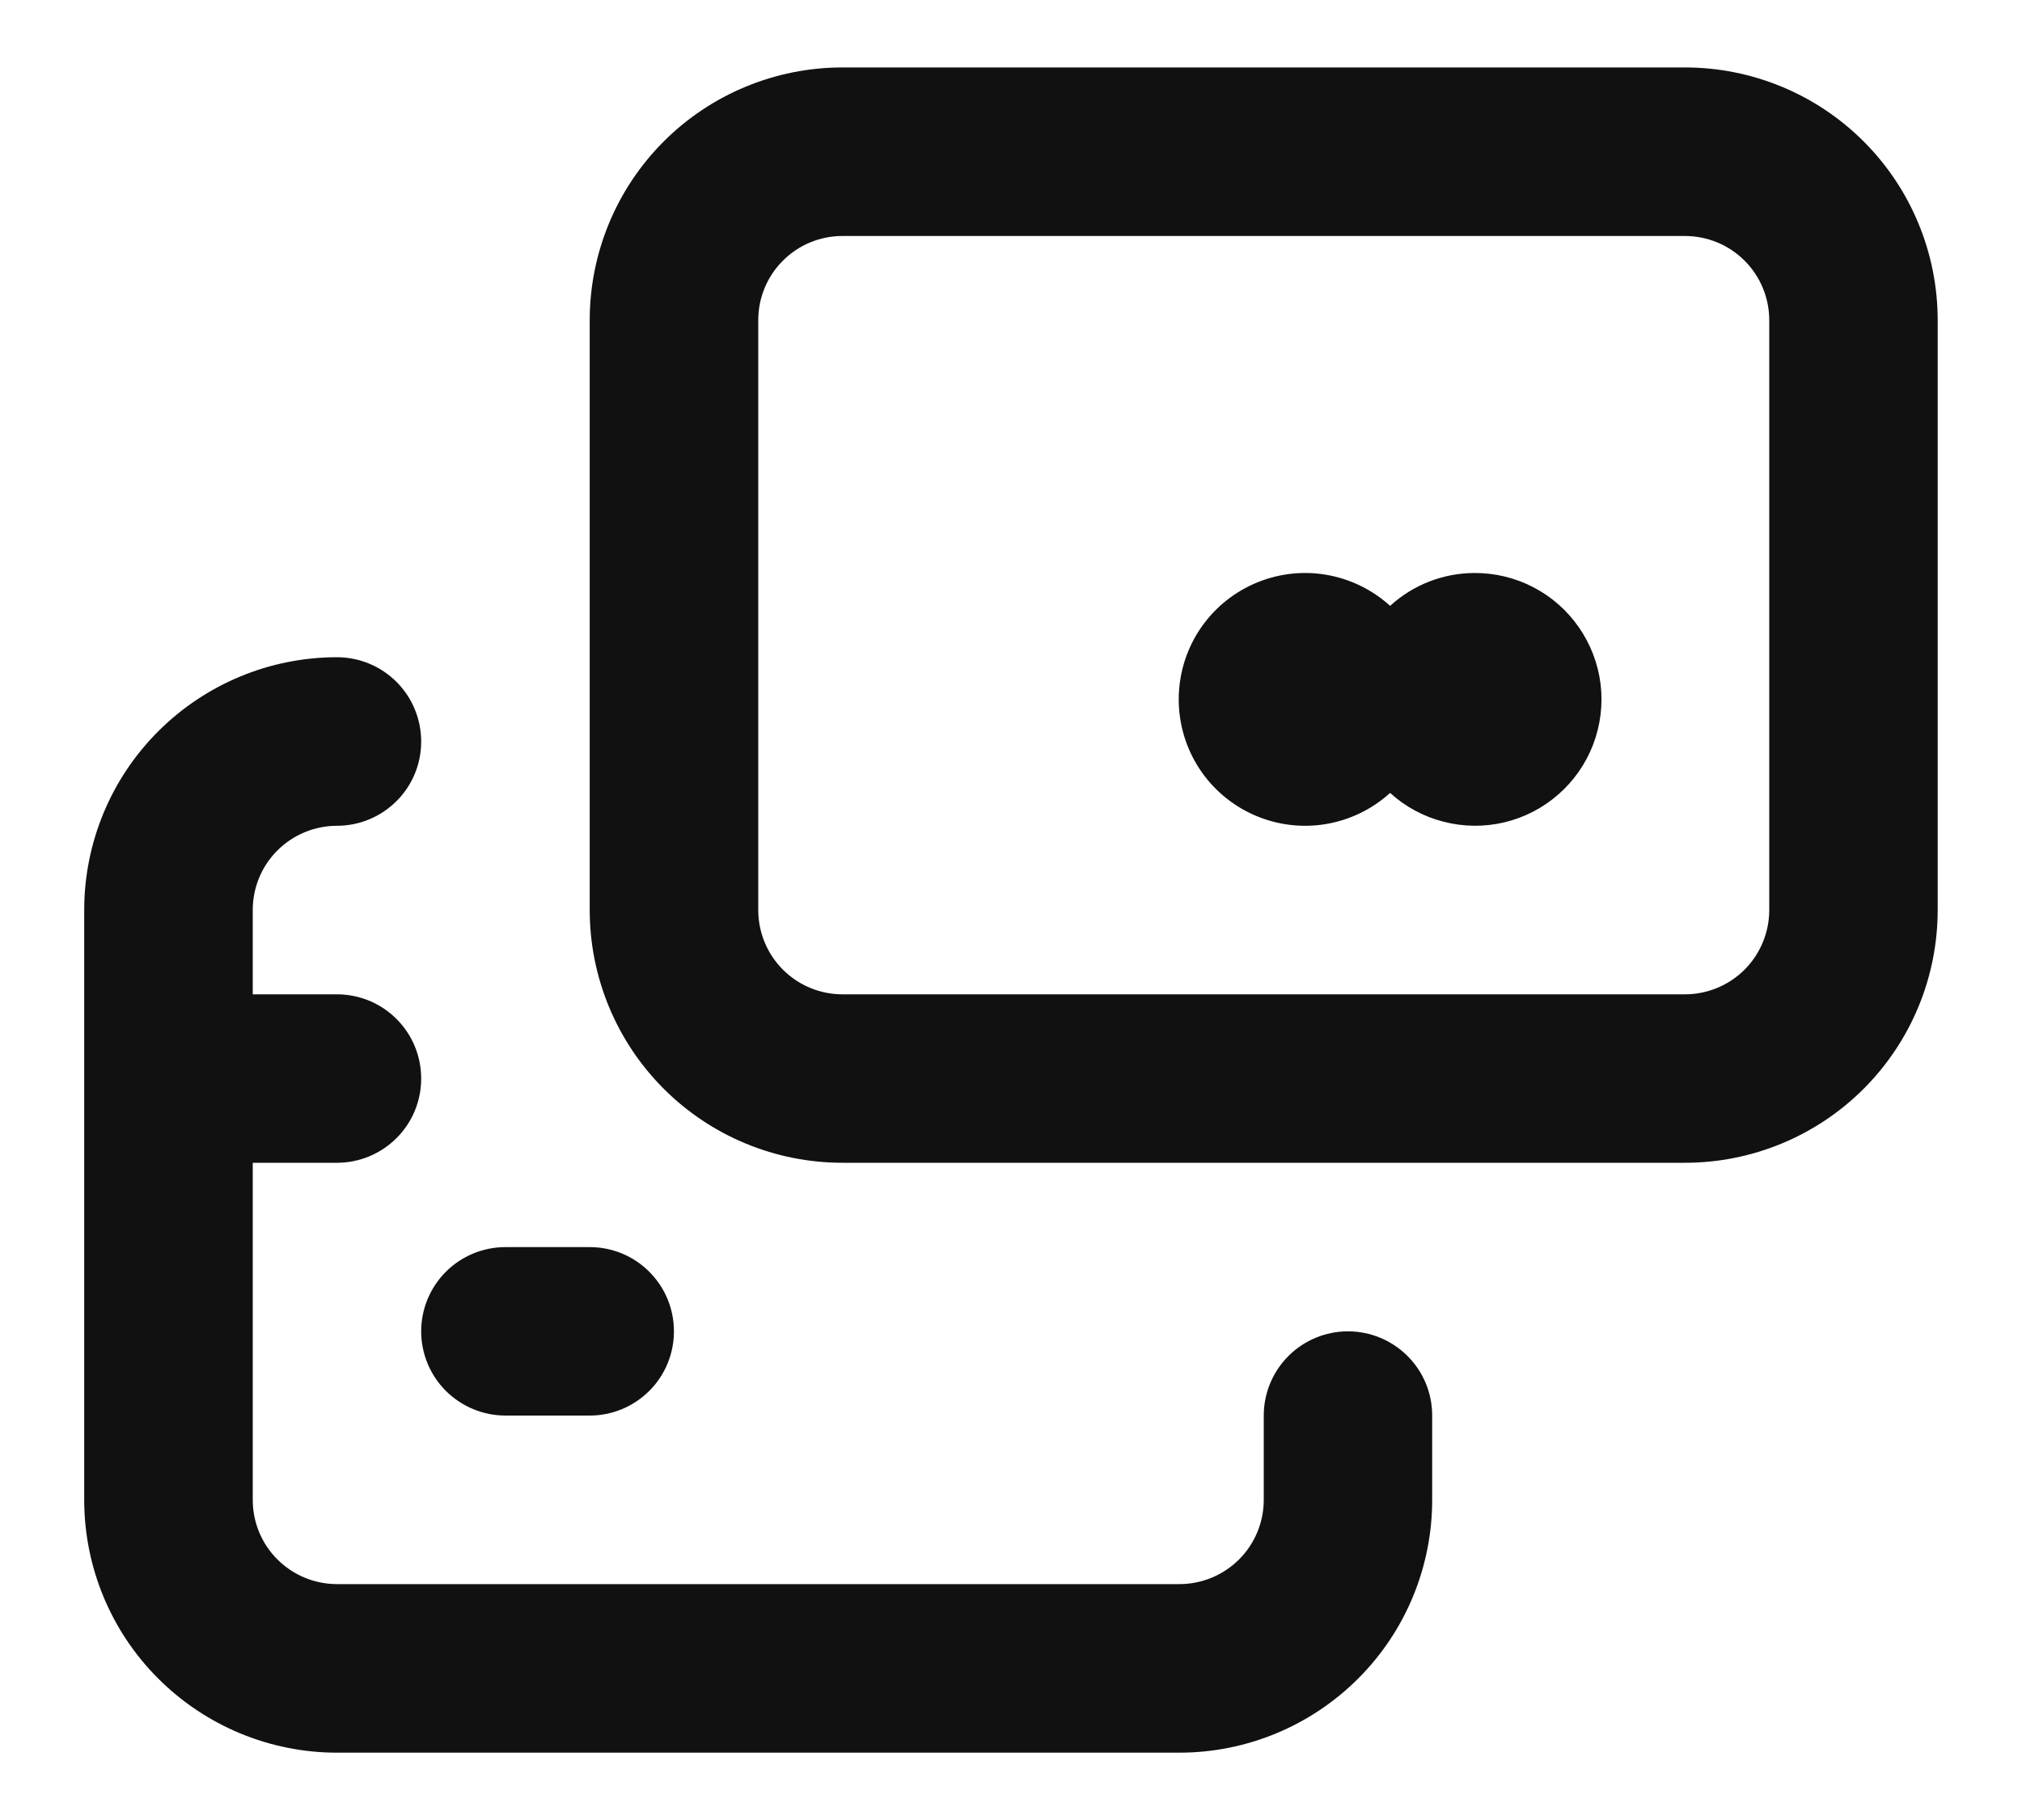 <svg width="20" height="18" viewBox="0 0 20 18" fill="none" xmlns="http://www.w3.org/2000/svg">
<path d="M16.666 0.667H8.333C7.67 0.667 7.034 0.93 6.565 1.399C6.096 1.868 5.833 2.504 5.833 3.167V9C5.833 9.663 6.096 10.299 6.565 10.768C7.034 11.237 7.67 11.5 8.333 11.5H16.666C17.329 11.5 17.965 11.237 18.434 10.768C18.903 10.299 19.166 9.663 19.166 9V3.167C19.166 2.504 18.903 1.868 18.434 1.399C17.965 0.93 17.329 0.667 16.666 0.667ZM17.5 9C17.5 9.221 17.412 9.433 17.256 9.59C17.099 9.746 16.887 9.834 16.666 9.834H8.333C8.112 9.834 7.9 9.746 7.744 9.59C7.587 9.433 7.5 9.221 7.5 9V3.167C7.5 2.946 7.587 2.734 7.744 2.578C7.9 2.421 8.112 2.334 8.333 2.334H16.666C16.887 2.334 17.099 2.421 17.256 2.578C17.412 2.734 17.5 2.946 17.5 3.167V9ZM14.583 5.667C14.274 5.668 13.977 5.784 13.75 5.992C13.57 5.829 13.348 5.722 13.109 5.683C12.87 5.644 12.625 5.676 12.403 5.774C12.182 5.872 11.993 6.032 11.861 6.235C11.729 6.438 11.659 6.675 11.659 6.917C11.659 7.159 11.729 7.396 11.861 7.599C11.993 7.802 12.182 7.962 12.403 8.06C12.625 8.158 12.87 8.19 13.109 8.151C13.348 8.112 13.57 8.005 13.75 7.842C13.9 7.979 14.082 8.077 14.279 8.127C14.476 8.178 14.682 8.18 14.88 8.133C15.078 8.086 15.261 7.991 15.414 7.857C15.567 7.723 15.685 7.554 15.758 7.364C15.83 7.174 15.856 6.97 15.832 6.768C15.807 6.566 15.734 6.373 15.618 6.206C15.502 6.038 15.348 5.902 15.167 5.808C14.987 5.714 14.786 5.666 14.583 5.667ZM13.333 13.167C13.112 13.167 12.9 13.255 12.744 13.411C12.588 13.567 12.5 13.779 12.5 14V14.834C12.5 15.055 12.412 15.267 12.256 15.423C12.099 15.579 11.887 15.667 11.666 15.667H3.333C3.112 15.667 2.9 15.579 2.744 15.423C2.587 15.267 2.5 15.055 2.5 14.834V11.5H3.333C3.554 11.5 3.766 11.412 3.922 11.256C4.079 11.1 4.166 10.888 4.166 10.667C4.166 10.446 4.079 10.234 3.922 10.078C3.766 9.921 3.554 9.834 3.333 9.834H2.5V9C2.5 8.779 2.587 8.567 2.744 8.411C2.9 8.255 3.112 8.167 3.333 8.167C3.554 8.167 3.766 8.079 3.922 7.923C4.079 7.767 4.166 7.555 4.166 7.334C4.166 7.113 4.079 6.901 3.922 6.744C3.766 6.588 3.554 6.5 3.333 6.5C2.67 6.5 2.034 6.764 1.565 7.233C1.096 7.701 0.833 8.337 0.833 9V14.834C0.833 15.497 1.096 16.133 1.565 16.601C2.034 17.07 2.67 17.334 3.333 17.334H11.666C12.329 17.334 12.965 17.07 13.434 16.601C13.903 16.133 14.166 15.497 14.166 14.834V14C14.166 13.779 14.079 13.567 13.922 13.411C13.766 13.255 13.554 13.167 13.333 13.167ZM5 14H5.833C6.054 14 6.266 13.912 6.422 13.756C6.579 13.6 6.666 13.388 6.666 13.167C6.666 12.946 6.579 12.734 6.422 12.578C6.266 12.421 6.054 12.334 5.833 12.334H5C4.779 12.334 4.567 12.421 4.41 12.578C4.254 12.734 4.166 12.946 4.166 13.167C4.166 13.388 4.254 13.6 4.41 13.756C4.567 13.912 4.779 14 5 14Z" fill="#111111"/>
</svg>
